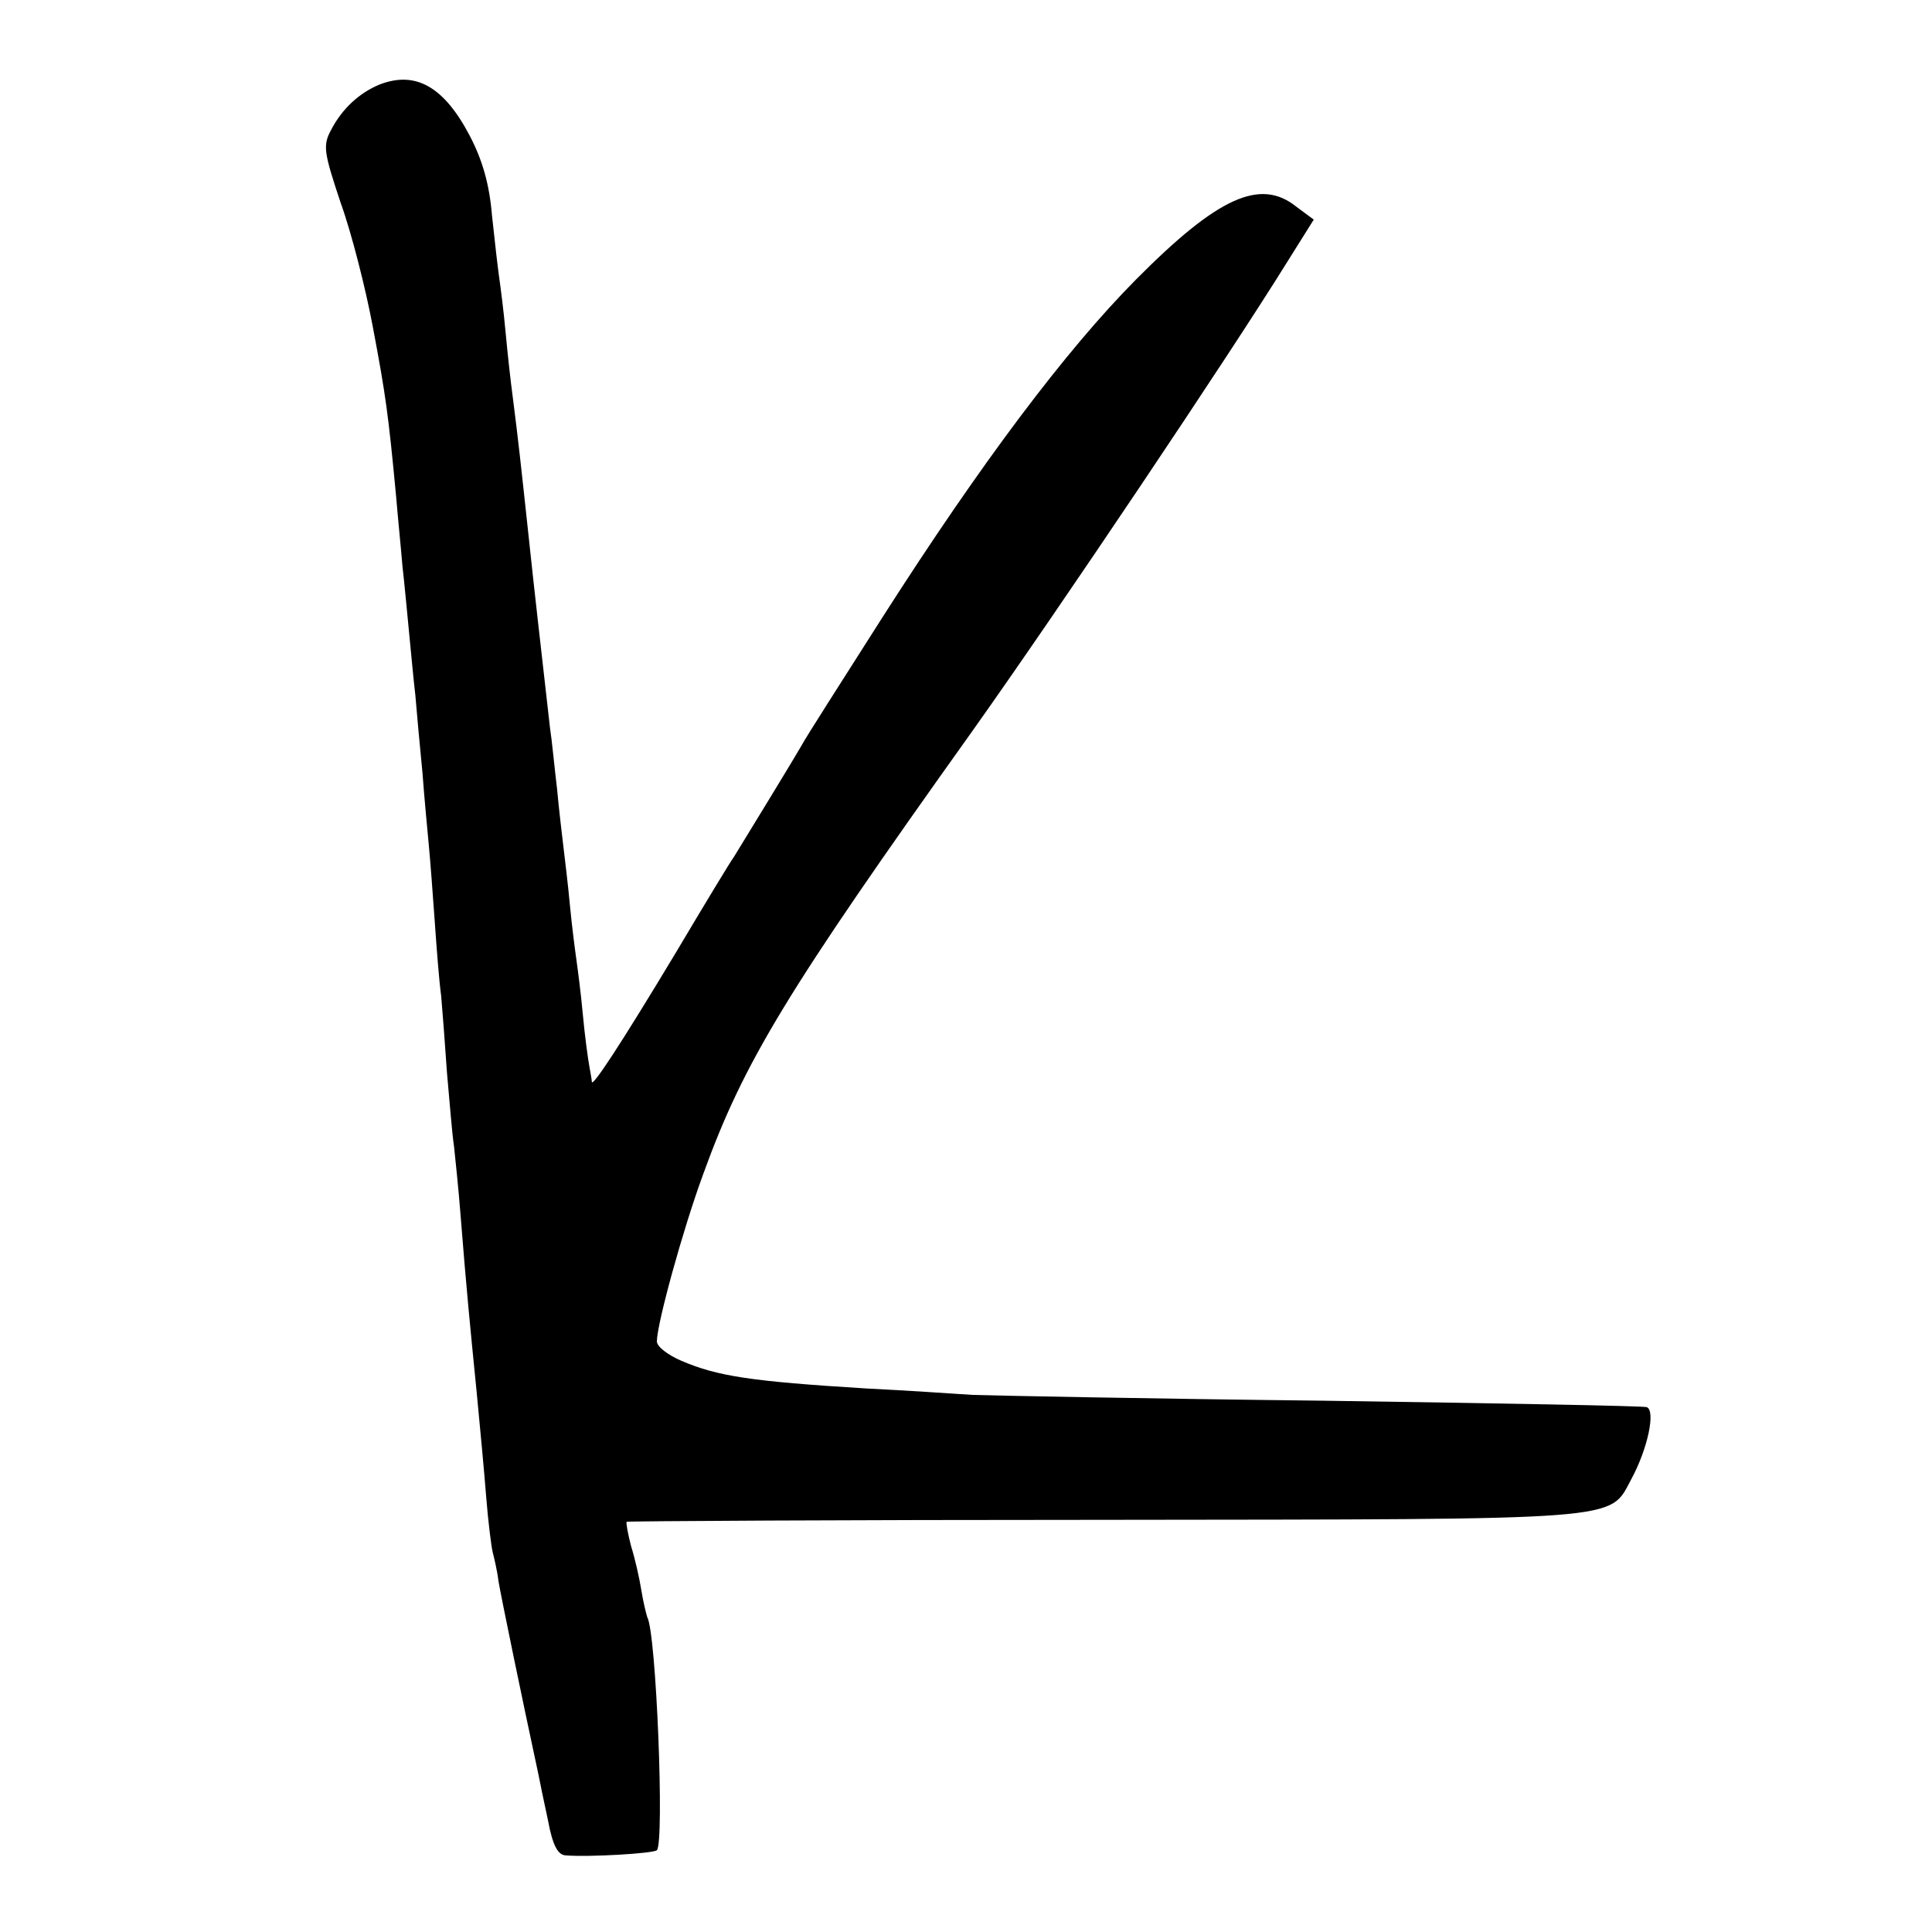 <?xml version="1.0" standalone="no"?>
<!DOCTYPE svg PUBLIC "-//W3C//DTD SVG 20010904//EN"
 "http://www.w3.org/TR/2001/REC-SVG-20010904/DTD/svg10.dtd">
<svg version="1.0" xmlns="http://www.w3.org/2000/svg"
 width="300pt" height="300pt" viewBox="0 0 300 300"
 preserveAspectRatio="xMidYMid meet">
<g transform="translate(0,300) scale(0.1,-0.1)"
fill="#000000" stroke="none">
<path d="M590 2869 c-32 -13 -59 -38 -76 -71 -13 -24 -11 -35 15 -113 17 -47
39 -134 50 -193 20 -106 24 -135 36 -262 3 -36 8 -85 10 -110 3 -25 7 -70 10
-100 3 -30 7 -75 10 -100 2 -25 7 -79 11 -120 3 -41 8 -92 10 -114 2 -21 6
-73 9 -116 3 -43 7 -95 10 -116 2 -22 6 -75 9 -119 4 -44 8 -96 11 -115 2 -19
7 -66 10 -105 9 -114 15 -175 25 -275 5 -52 12 -126 15 -165 3 -38 8 -77 10
-85 2 -8 7 -28 9 -45 4 -24 37 -184 62 -300 2 -11 9 -44 15 -72 7 -38 15 -53
27 -54 37 -3 137 3 142 8 12 12 -1 339 -15 362 -1 3 -6 22 -9 41 -3 19 -10 50
-16 69 -5 19 -8 36 -7 38 2 1 336 3 742 3 815 1 783 -2 818 63 26 48 38 107
24 112 -7 2 -232 6 -502 10 -269 3 -515 8 -545 9 -30 2 -104 7 -165 10 -179
11 -231 19 -287 43 -21 9 -38 22 -38 30 0 27 40 173 72 260 63 174 129 283
418 688 135 190 398 582 488 727 l42 67 -27 20 c-56 45 -122 15 -249 -113
-109 -110 -240 -284 -394 -525 -63 -99 -120 -188 -125 -198 -9 -16 -81 -134
-105 -173 -6 -8 -47 -76 -91 -150 -86 -143 -129 -208 -130 -200 0 3 -2 14 -4
25 -2 11 -7 47 -10 80 -3 33 -8 71 -10 85 -2 14 -7 52 -10 84 -3 33 -8 73 -10
90 -2 17 -7 58 -10 91 -4 33 -8 76 -11 95 -17 151 -22 192 -34 305 -11 102
-15 140 -24 210 -3 22 -8 67 -11 100 -3 33 -8 71 -10 85 -2 14 -7 57 -11 95
-4 49 -15 87 -35 125 -40 76 -84 100 -139 79z"/>
</g>
</svg>
